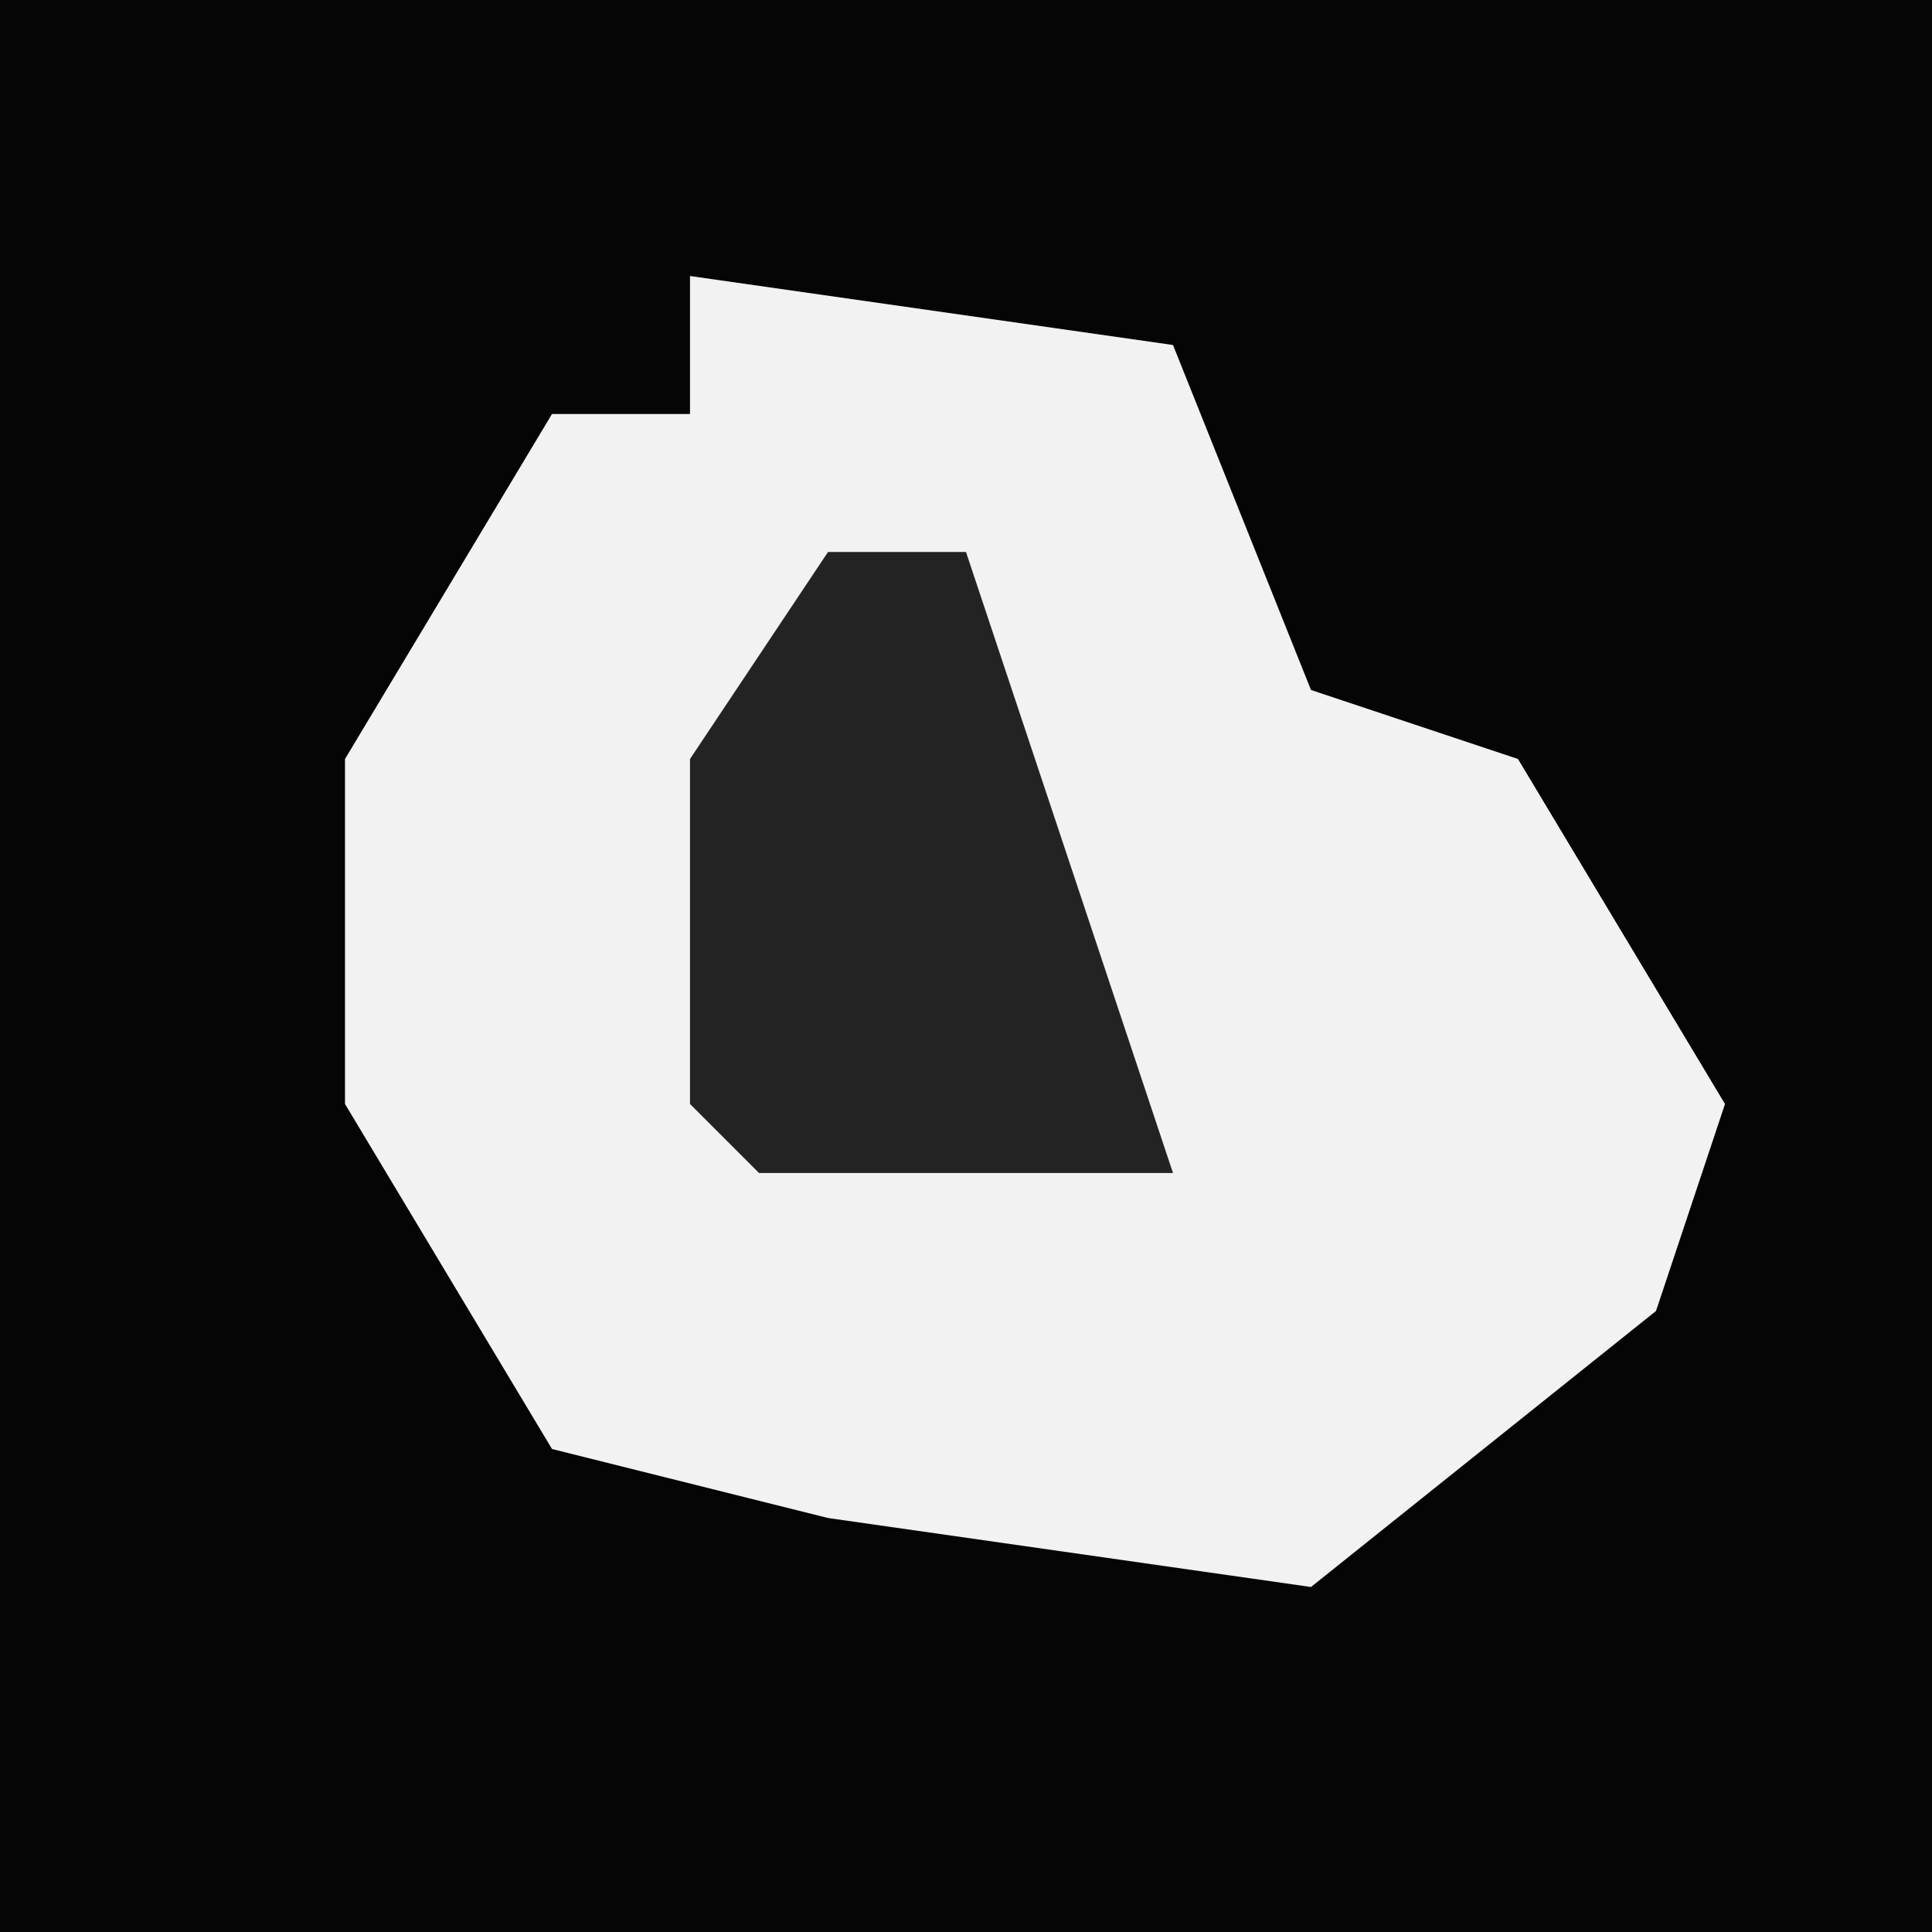 <?xml version="1.0" encoding="UTF-8"?>
<svg version="1.1" xmlns="http://www.w3.org/2000/svg" width="28" height="28">
<path d="M0,0 L28,0 L28,28 L0,28 Z " fill="#050505" transform="translate(0,0)"/>
<path d="M0,0 L7,1 L9,6 L12,7 L15,12 L14,15 L9,19 L2,18 L-2,17 L-5,12 L-5,7 L-2,2 L0,2 Z " fill="#F2F2F2" transform="translate(10,4)"/>
<path d="M0,0 L2,0 L5,9 L-1,9 L-2,8 L-2,3 Z " fill="#232323" transform="translate(12,8)"/>
</svg>
